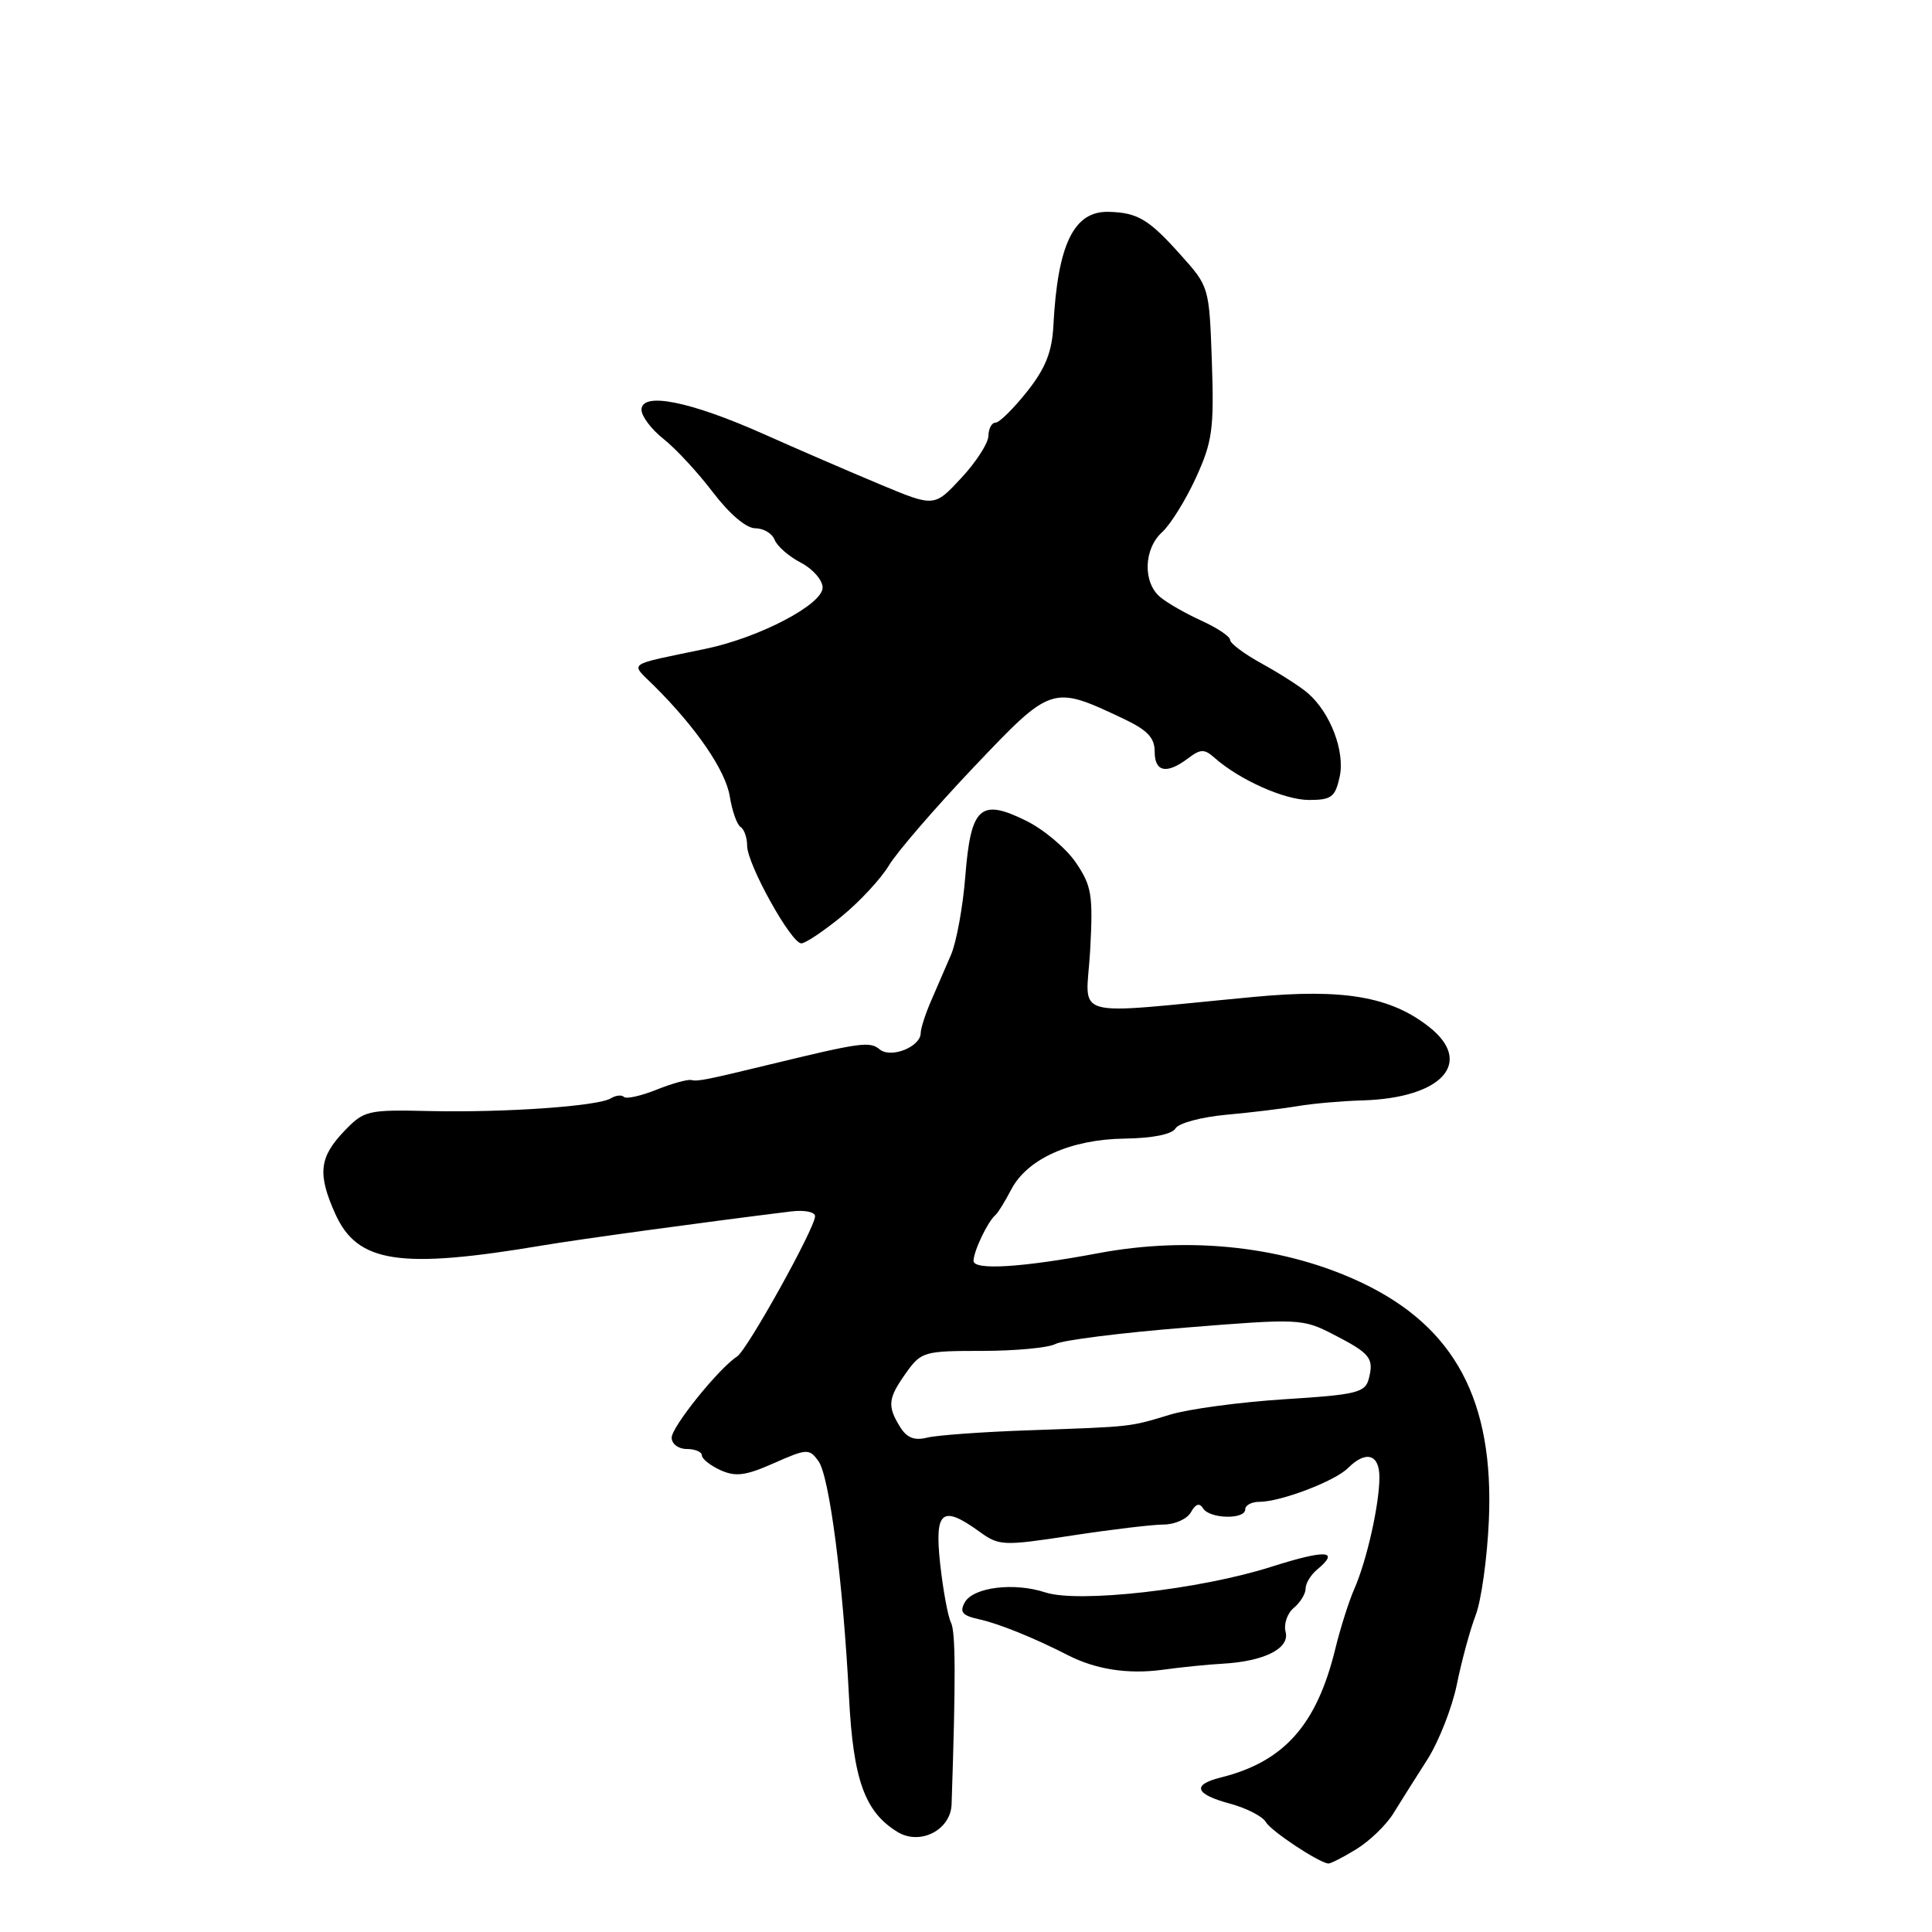 <?xml version="1.0" encoding="UTF-8" standalone="no"?>
<!DOCTYPE svg PUBLIC "-//W3C//DTD SVG 1.1//EN" "http://www.w3.org/Graphics/SVG/1.1/DTD/svg11.dtd" >
<svg xmlns="http://www.w3.org/2000/svg" xmlns:xlink="http://www.w3.org/1999/xlink" version="1.1" viewBox="0 0 256 256">
 <g >
 <path fill="currentColor"
d=" M 179.70 245.04 C 181.45 243.97 183.67 241.84 184.62 240.30 C 185.57 238.76 187.60 235.54 189.13 233.15 C 190.65 230.76 192.42 226.26 193.05 223.15 C 193.68 220.04 194.80 215.93 195.54 214.00 C 196.28 212.07 197.06 206.45 197.28 201.50 C 197.99 185.62 192.80 175.87 180.53 170.01 C 170.39 165.17 157.79 163.75 145.50 166.06 C 135.44 167.95 129.00 168.35 129.00 167.07 C 129.00 165.80 130.89 161.84 131.90 161.00 C 132.23 160.72 133.16 159.22 133.97 157.66 C 136.08 153.57 141.84 150.97 149.02 150.87 C 152.73 150.82 155.30 150.30 155.76 149.52 C 156.17 148.82 159.20 148.01 162.50 147.71 C 165.80 147.41 170.07 146.89 172.00 146.56 C 173.93 146.23 177.75 145.89 180.50 145.81 C 191.06 145.51 195.36 140.79 189.36 136.07 C 184.26 132.05 178.02 130.98 166.21 132.09 C 141.15 134.45 143.94 135.24 144.45 125.95 C 144.85 118.58 144.66 117.40 142.56 114.30 C 141.27 112.41 138.31 109.91 135.98 108.76 C 129.90 105.75 128.64 106.90 127.91 116.10 C 127.59 120.17 126.73 124.85 126.02 126.50 C 125.30 128.15 124.11 130.92 123.36 132.65 C 122.61 134.38 122.00 136.28 122.00 136.87 C 122.00 138.71 118.05 140.29 116.55 139.04 C 115.25 137.96 114.04 138.13 102.00 141.05 C 93.62 143.08 92.45 143.32 91.60 143.11 C 91.11 143.00 89.02 143.57 86.97 144.40 C 84.91 145.22 82.98 145.65 82.68 145.35 C 82.38 145.05 81.60 145.13 80.95 145.53 C 79.25 146.58 66.96 147.44 56.93 147.22 C 48.69 147.03 48.24 147.14 45.62 149.87 C 42.29 153.35 42.05 155.56 44.43 160.85 C 47.37 167.37 52.98 168.21 72.00 165.01 C 76.67 164.22 93.09 161.97 104.75 160.53 C 106.58 160.30 108.00 160.58 108.00 161.16 C 108.00 162.71 99.02 178.87 97.67 179.74 C 95.25 181.30 89.00 189.06 89.00 190.50 C 89.00 191.33 89.89 192.00 91.00 192.00 C 92.10 192.00 93.00 192.38 93.00 192.84 C 93.00 193.30 94.11 194.18 95.46 194.80 C 97.46 195.71 98.80 195.54 102.54 193.88 C 106.92 191.94 107.23 191.93 108.44 193.59 C 109.90 195.58 111.71 209.55 112.50 224.91 C 113.06 235.85 114.59 240.09 118.92 242.74 C 121.90 244.57 125.97 242.50 126.09 239.09 C 126.65 222.51 126.63 216.26 126.01 215.00 C 125.60 214.18 124.96 210.69 124.58 207.25 C 123.81 200.18 124.81 199.36 129.79 202.96 C 132.39 204.84 132.90 204.86 142.00 203.47 C 147.22 202.67 152.72 202.01 154.20 202.01 C 155.69 202.00 157.31 201.27 157.81 200.37 C 158.43 199.26 158.94 199.10 159.42 199.87 C 160.28 201.27 165.00 201.37 165.00 200.00 C 165.00 199.45 165.84 199.00 166.87 199.00 C 169.70 199.00 176.88 196.26 178.61 194.53 C 180.99 192.15 182.79 192.68 182.78 195.75 C 182.77 199.38 181.11 206.75 179.47 210.50 C 178.74 212.15 177.60 215.75 176.93 218.50 C 174.46 228.59 170.14 233.44 161.75 235.53 C 157.89 236.49 158.33 237.74 162.97 238.99 C 165.15 239.58 167.29 240.67 167.72 241.42 C 168.40 242.61 174.62 246.74 176.00 246.93 C 176.28 246.96 177.94 246.12 179.70 245.04 Z  M 162.00 220.45 C 167.52 220.14 170.92 218.43 170.35 216.24 C 170.08 215.20 170.57 213.77 171.43 213.06 C 172.29 212.34 173.00 211.19 173.00 210.50 C 173.00 209.81 173.68 208.68 174.50 208.00 C 177.62 205.41 175.75 205.29 168.41 207.62 C 158.95 210.63 142.87 212.44 138.50 211.00 C 134.37 209.64 128.97 210.31 127.84 212.32 C 127.12 213.61 127.51 214.07 129.72 214.56 C 132.34 215.13 137.01 217.02 141.50 219.32 C 145.19 221.21 149.47 221.87 154.00 221.26 C 156.47 220.92 160.07 220.55 162.00 220.45 Z  M 111.53 121.42 C 113.93 119.46 116.74 116.42 117.79 114.67 C 118.83 112.93 123.87 107.09 128.98 101.70 C 139.35 90.78 139.39 90.77 148.75 95.18 C 152.02 96.72 153.00 97.73 153.00 99.59 C 153.00 102.31 154.58 102.63 157.43 100.48 C 159.08 99.23 159.59 99.22 160.93 100.41 C 164.24 103.34 170.20 106.00 173.45 106.00 C 176.42 106.00 176.92 105.62 177.51 102.95 C 178.25 99.59 176.29 94.43 173.30 91.85 C 172.31 90.99 169.59 89.25 167.25 87.96 C 164.91 86.68 163.00 85.26 163.00 84.80 C 163.00 84.34 161.31 83.21 159.25 82.27 C 157.19 81.34 154.71 79.93 153.75 79.13 C 151.41 77.20 151.53 72.73 154.00 70.50 C 155.09 69.51 157.10 66.28 158.46 63.32 C 160.65 58.52 160.88 56.86 160.58 47.97 C 160.23 38.02 160.23 37.99 156.42 33.75 C 152.22 29.05 150.74 28.17 146.90 28.07 C 142.29 27.95 140.14 32.37 139.58 43.15 C 139.39 46.65 138.54 48.80 136.08 51.90 C 134.29 54.15 132.42 56.00 131.92 56.00 C 131.41 56.00 130.99 56.79 130.97 57.75 C 130.96 58.71 129.34 61.23 127.37 63.34 C 123.80 67.19 123.80 67.19 116.65 64.20 C 112.72 62.56 105.75 59.55 101.16 57.50 C 91.42 53.16 85.00 51.88 85.00 54.30 C 85.00 55.15 86.32 56.90 87.94 58.18 C 89.55 59.45 92.50 62.64 94.48 65.25 C 96.66 68.11 98.88 70.00 100.08 70.00 C 101.17 70.00 102.33 70.69 102.65 71.54 C 102.98 72.38 104.54 73.74 106.12 74.56 C 107.70 75.38 109.00 76.87 109.00 77.86 C 109.00 80.10 100.61 84.49 93.50 85.97 C 82.75 88.22 83.48 87.69 86.68 90.88 C 92.29 96.46 96.14 102.09 96.70 105.53 C 97.01 107.47 97.66 109.29 98.13 109.58 C 98.61 109.88 99.00 111.00 99.00 112.07 C 99.00 114.50 104.83 125.00 106.18 125.00 C 106.72 125.00 109.13 123.39 111.53 121.42 Z  M 119.25 189.05 C 117.55 186.29 117.66 185.28 120.07 181.90 C 122.06 179.11 122.45 179.00 130.13 179.00 C 134.53 179.00 138.90 178.59 139.84 178.09 C 140.78 177.58 148.51 176.61 157.02 175.92 C 172.15 174.70 172.60 174.72 176.68 176.82 C 181.58 179.34 182.08 179.97 181.37 182.70 C 180.89 184.53 179.77 184.81 170.17 185.41 C 164.30 185.79 157.47 186.70 155.00 187.46 C 149.58 189.10 150.19 189.03 136.37 189.52 C 130.24 189.73 124.17 190.17 122.87 190.49 C 121.15 190.92 120.15 190.52 119.25 189.05 Z "/>
</g>
</svg>